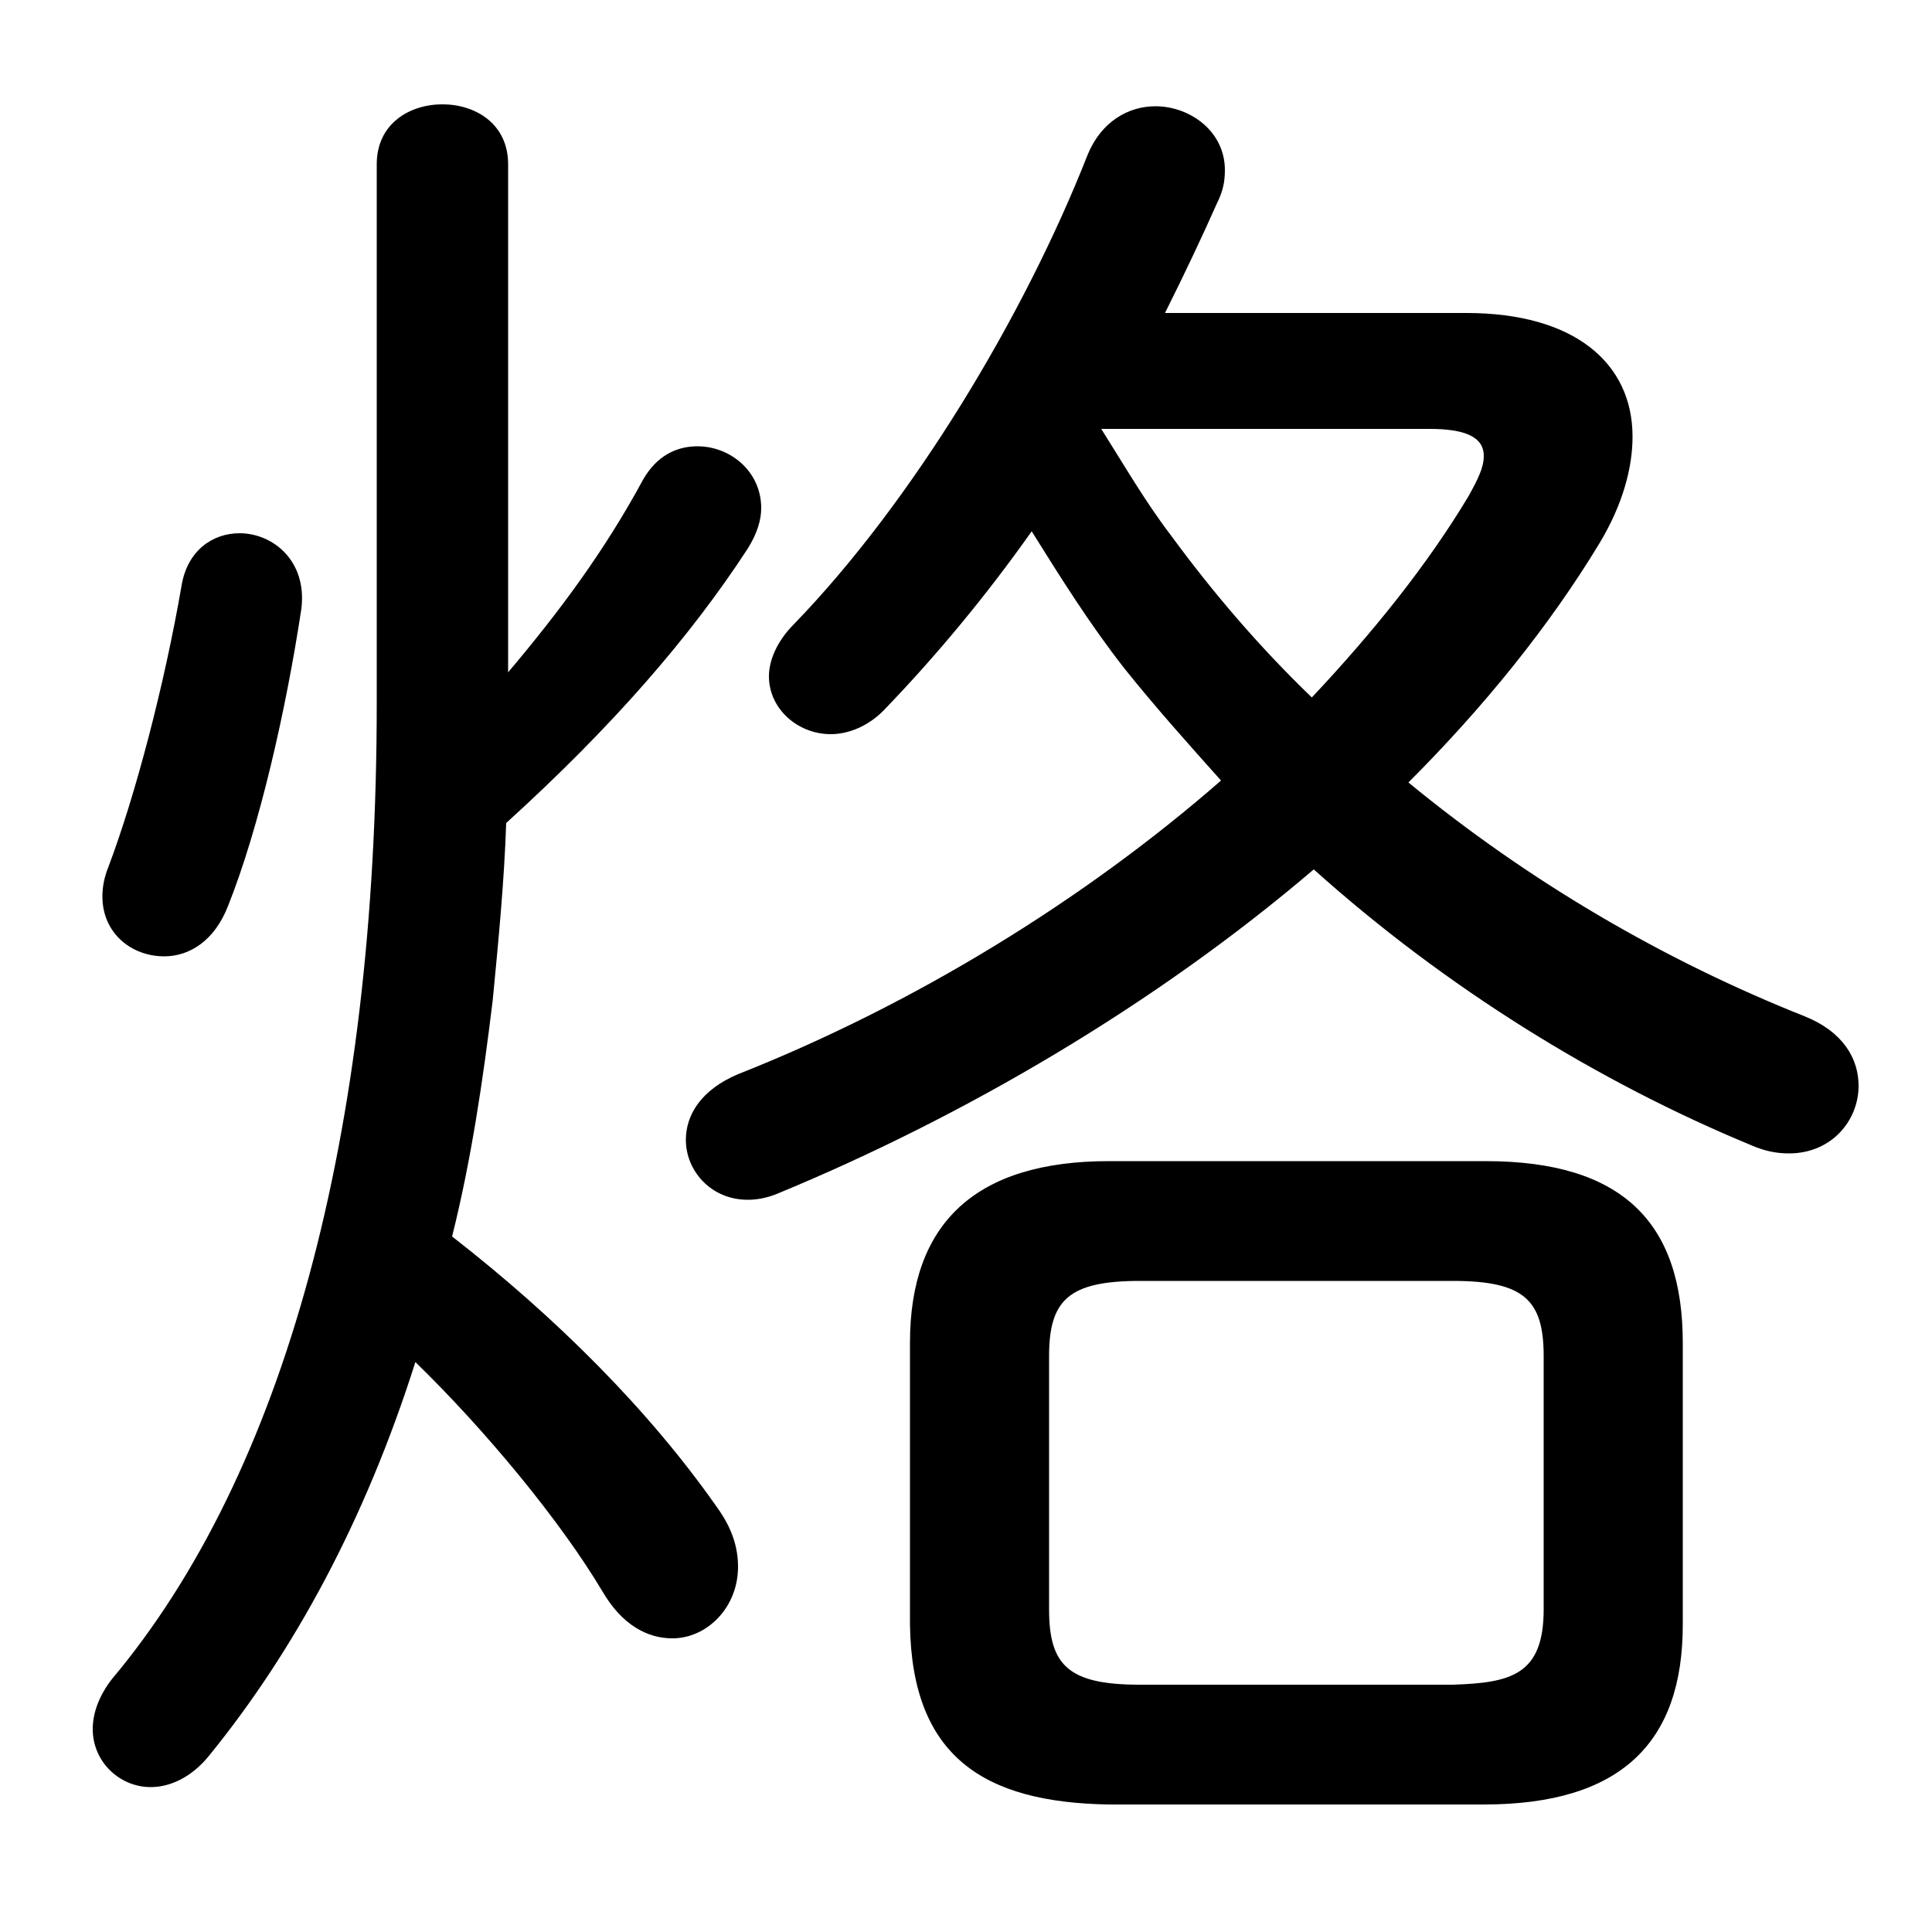 <svg xmlns="http://www.w3.org/2000/svg" viewBox="0 -44.0 50.0 50.0">
    <rect x="0" y="-44.0" width="50.0" height="50.0" fill="#808080" stroke="none"/>
    <g transform="scale(1, -1)">
        <!-- ボディの枠 -->
        <rect x="0" y="-6.0" width="50.0" height="50.0"
            stroke="white" fill="white"/>
        <!-- グリフ座標系の原点 -->
        <circle cx="0" cy="0" r="5" fill="white"/>
        <!-- グリフのアウトライン -->
        <g style="fill:black;stroke:#000000;stroke-width:0;stroke-linecap:round;stroke-linejoin:round;">
        <path d="M 38.4 -2.7 C 41.95 -2.7 43.55 -1.1 43.55 1.95 L 43.55 9.25 C 43.55 12.35 42.0 13.95 38.45 13.95 L 28.7 13.95 C 25.25 13.95 23.55 12.35 23.55 9.25 L 23.55 1.95 C 23.6 -1.45 25.45 -2.65 28.7 -2.7 Z M 29.5 0.4 C 27.65 0.4 27.15 0.9 27.15 2.35 L 27.15 8.9 C 27.15 10.35 27.65 10.85 29.5 10.85 L 37.6 10.85 C 39.45 10.85 39.95 10.35 39.95 8.9 L 39.95 2.35 C 39.95 0.65 39.1 0.45 37.6 0.4 Z M 30.15 35.9 C 30.65 36.9 31.1 37.85 31.5 38.75 C 31.65 39.05 31.7 39.3 31.7 39.6 C 31.7 40.6 30.8 41.25 29.9 41.25 C 29.2 41.25 28.5 40.85 28.15 40.0 C 26.5 35.8 23.6 31.0 20.55 27.85 C 20.1 27.4 19.9 26.9 19.9 26.5 C 19.9 25.65 20.65 25.0 21.5 25.0 C 21.95 25.0 22.5 25.2 22.95 25.7 C 24.2 27.0 25.5 28.55 26.7 30.25 C 27.45 29.05 28.2 27.85 29.1 26.7 C 29.9 25.7 30.75 24.75 31.6 23.8 C 28.05 20.7 23.65 18.0 19.1 16.2 C 18.15 15.8 17.75 15.15 17.75 14.5 C 17.75 13.7 18.4 12.95 19.35 12.95 C 19.6 12.95 19.85 13.0 20.1 13.1 C 24.95 15.1 29.9 18.0 34.0 21.5 C 37.4 18.45 41.35 16.0 45.35 14.35 C 45.7 14.2 46.0 14.15 46.3 14.15 C 47.4 14.15 48.1 15.0 48.1 15.9 C 48.1 16.6 47.7 17.3 46.7 17.7 C 43.05 19.15 39.55 21.2 36.45 23.75 C 38.4 25.7 40.1 27.8 41.4 29.95 C 42.0 30.95 42.25 31.9 42.25 32.7 C 42.25 34.6 40.75 35.9 37.95 35.9 Z M 37.0 32.9 C 37.9 32.9 38.4 32.7 38.4 32.2 C 38.4 31.9 38.25 31.6 38.0 31.15 C 36.95 29.4 35.55 27.65 33.95 25.95 C 32.6 27.25 31.4 28.65 30.3 30.15 C 29.65 31.0 29.1 31.95 28.5 32.9 Z M 13.15 39.75 C 13.15 40.8 12.3 41.3 11.45 41.3 C 10.6 41.3 9.75 40.8 9.75 39.75 L 9.75 25.8 C 9.75 14.6 7.35 5.85 2.9 0.55 C 2.55 0.1 2.4 -0.35 2.4 -0.75 C 2.4 -1.6 3.1 -2.25 3.9 -2.25 C 4.4 -2.25 4.95 -2.0 5.4 -1.45 C 7.6 1.25 9.45 4.65 10.75 8.75 C 12.55 7.0 14.5 4.65 15.6 2.8 C 16.1 1.95 16.75 1.6 17.4 1.6 C 18.3 1.6 19.1 2.4 19.1 3.45 C 19.1 3.95 18.95 4.45 18.55 5.0 C 16.8 7.5 14.4 9.9 11.7 12.0 C 12.2 14.0 12.5 16.05 12.75 18.1 C 12.9 19.65 13.05 21.2 13.1 22.7 C 15.85 25.2 17.85 27.5 19.35 29.8 C 19.6 30.2 19.7 30.55 19.7 30.85 C 19.7 31.8 18.9 32.45 18.05 32.45 C 17.5 32.45 17.0 32.2 16.65 31.6 C 15.65 29.75 14.5 28.2 13.15 26.6 Z M 4.7 28.85 C 4.25 26.25 3.5 23.4 2.8 21.55 C 2.7 21.3 2.65 21.05 2.65 20.8 C 2.65 19.85 3.4 19.25 4.25 19.25 C 4.9 19.25 5.55 19.65 5.9 20.55 C 6.7 22.55 7.4 25.6 7.8 28.25 C 7.95 29.5 7.05 30.2 6.2 30.2 C 5.5 30.2 4.85 29.75 4.7 28.85 Z"/>
    </g>
    </g>
</svg>
